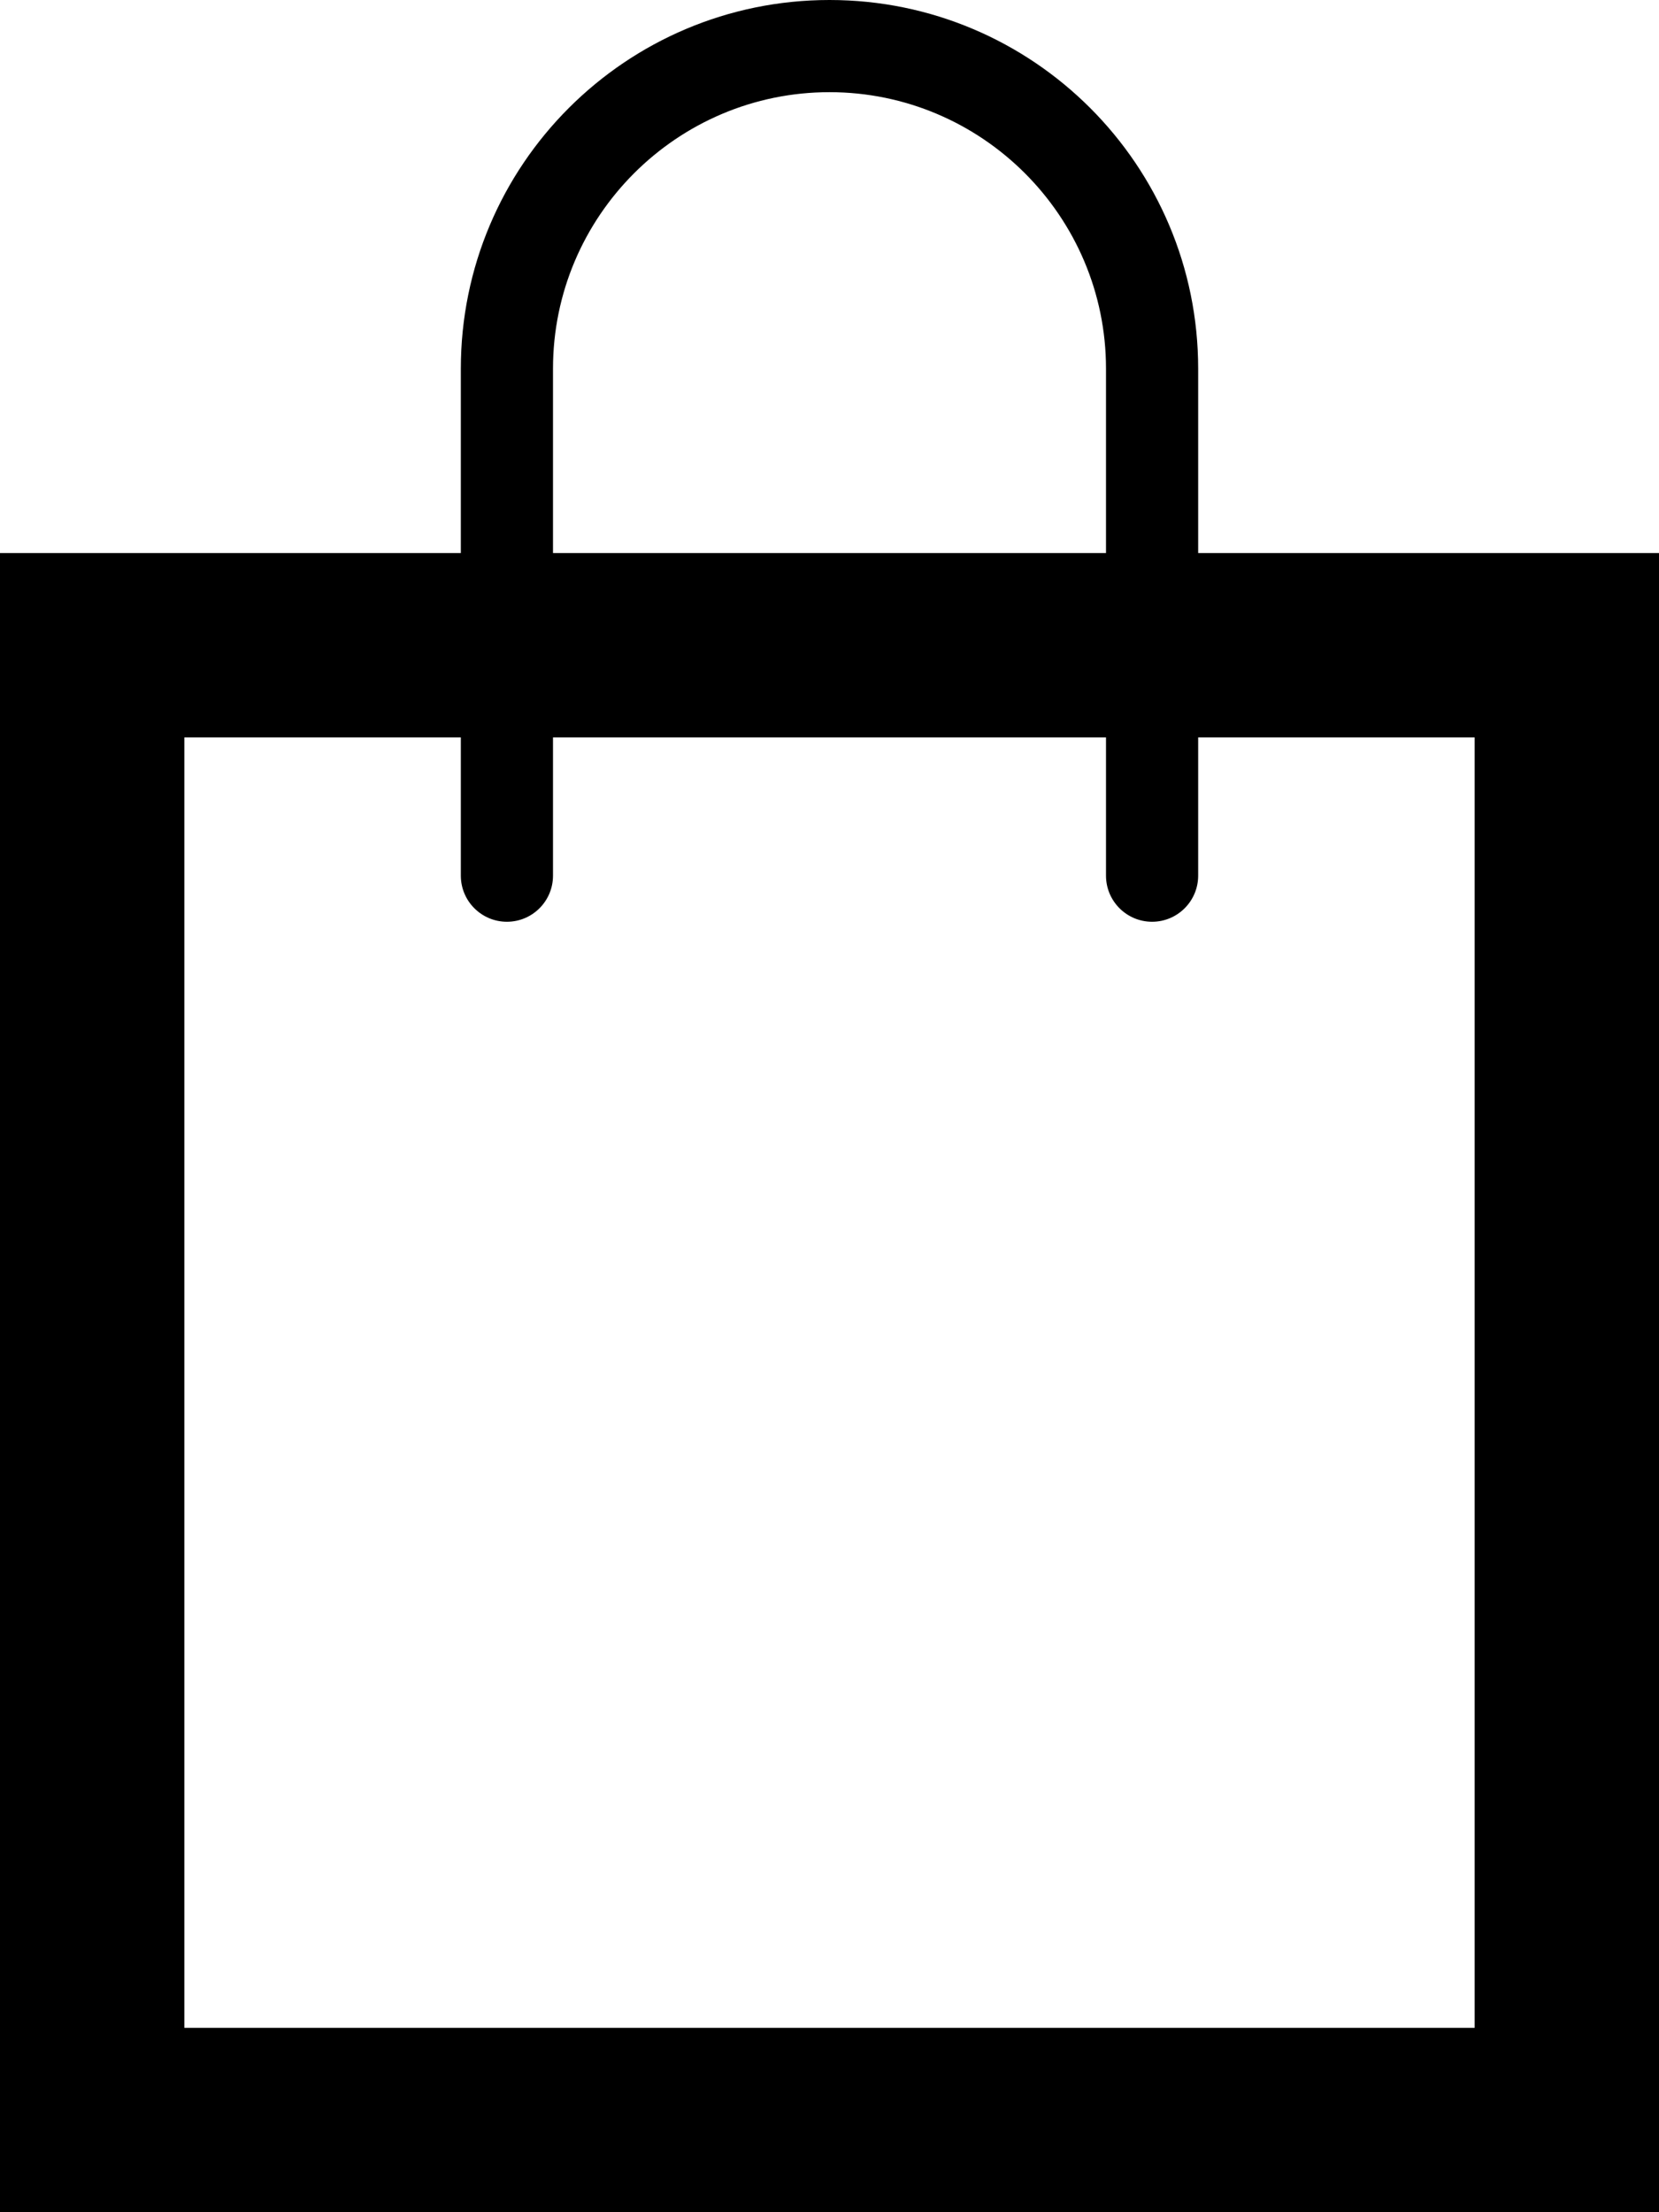 <?xml version="1.0" encoding="UTF-8" standalone="no"?>
<svg width="18px" height="24px" viewBox="0 0 18 24" version="1.1" xmlns="http://www.w3.org/2000/svg" xmlns:xlink="http://www.w3.org/1999/xlink">
    <!-- Generator: Sketch 39.1 (31720) - http://www.bohemiancoding.com/sketch -->
    <title>cart-icon</title>
    <desc>Created with Sketch.</desc>
    <defs></defs>
    <g id="Symbols" stroke="none" stroke-width="1" fill="none" fill-rule="evenodd">
        <g id="Header-(Mobile)" transform="translate(-287, -18)" fill="#000000">
            <g id="Header">
                <g id="cart-icon" transform="translate(287, 18)">
                    <path d="M13,6 L13,4 C13,1.791 11.209,0 9,0 C6.791,0 5,1.791 5,4 L5,6 L0,6 L0,24 L18,24 L18,6 L13,6 L13,6 Z M6,4 C6,2.346 7.346,1 9,1 C10.654,1 12,2.346 12,4 L12,6 L6,6 L6,4 L6,4 Z M16,22 L2,22 L2,8 L5,8 L5,9.5 C5,9.776 5.224,10 5.5,10 C5.776,10 6,9.776 6,9.5 L6,8 L12,8 L12,9.5 C12,9.776 12.224,10 12.5,10 C12.776,10 13,9.776 13,9.5 L13,8 L16,8 L16,22 L16,22 Z"></path>
                </g>
            </g>
        </g>
    </g>
</svg>